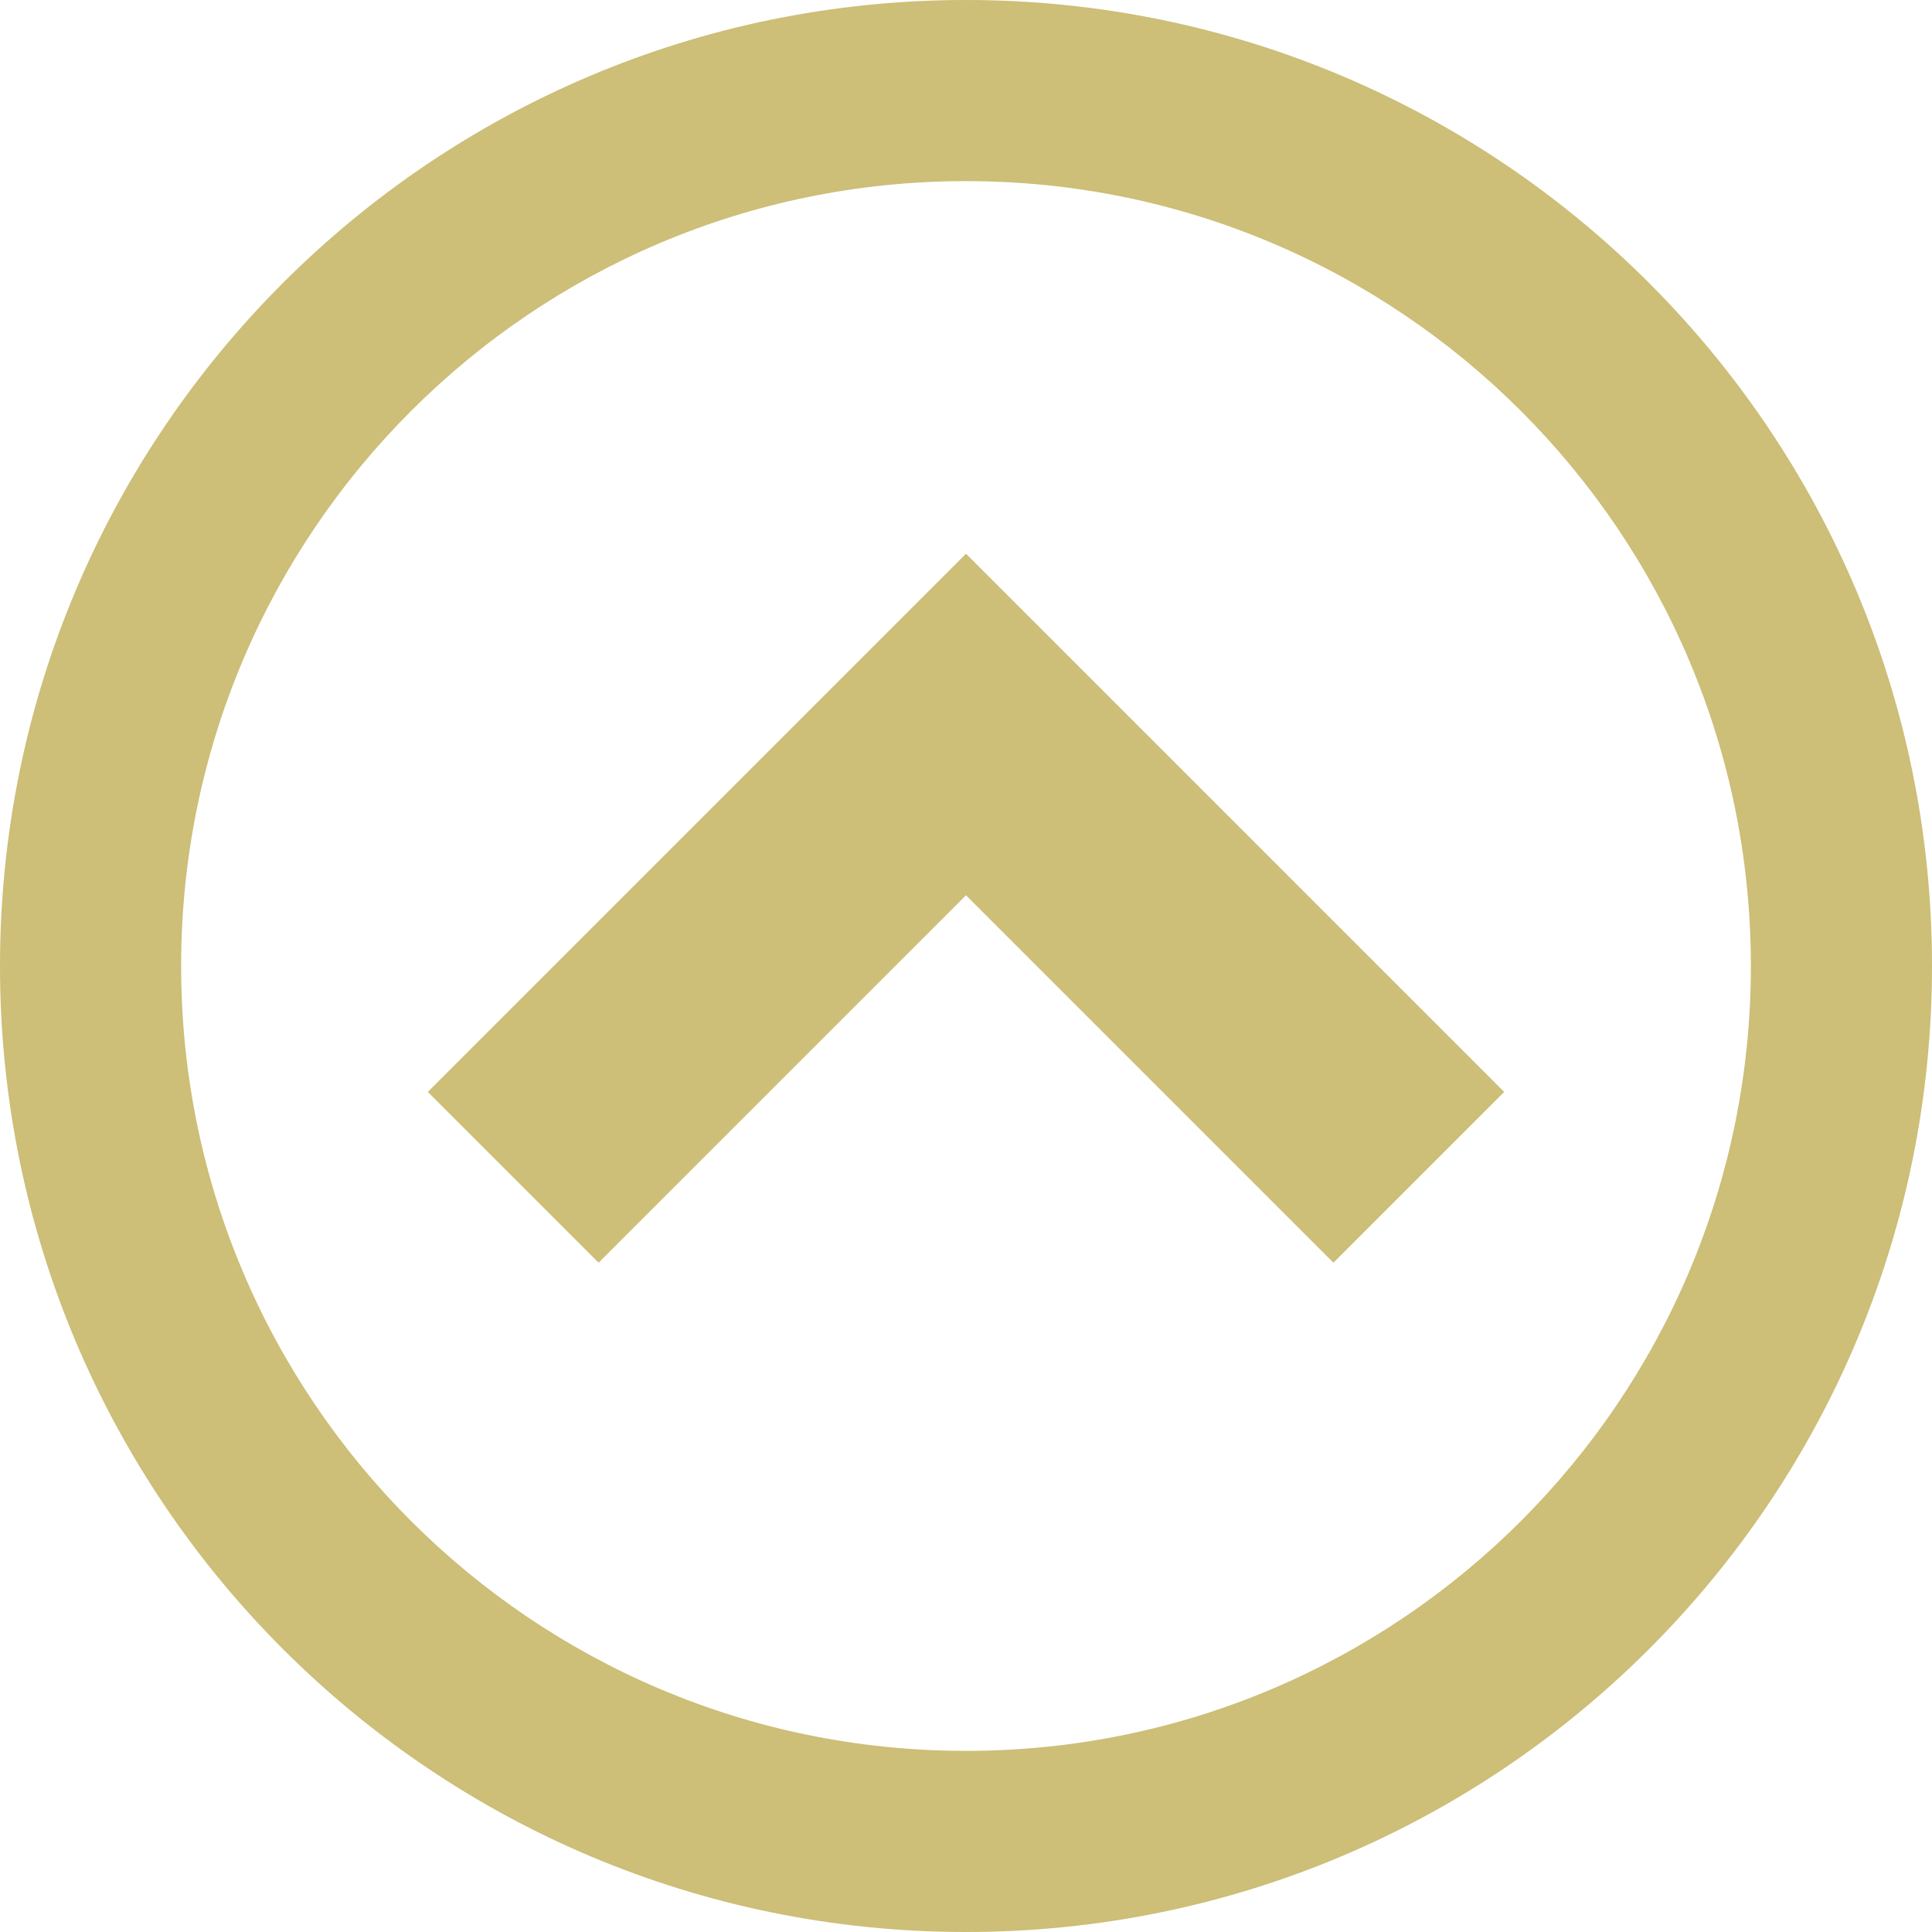 <!-- Generated by IcoMoon.io -->
<svg version="1.1" xmlns="http://www.w3.org/2000/svg" width="512" height="512" viewBox="0 0 512 512">
<title></title>
<g id="icomoon-ignore">
</g>
<path fill="#CDBE78" d="M0 256c0 141.385 114.615 256 256 256s256-114.615 256-256-114.615-256-256-256-256 114.615-256 256zM464 256c0 114.875-93.125 208-208 208s-208-93.125-208-208 93.125-208 208-208 208 93.125 208 208z"></path>
<path fill="#CDBE78"  d="M353.372 334.628l45.256-45.256-142.628-142.627-142.627 142.628 45.254 45.254 97.373-97.372z"></path>
</svg>
